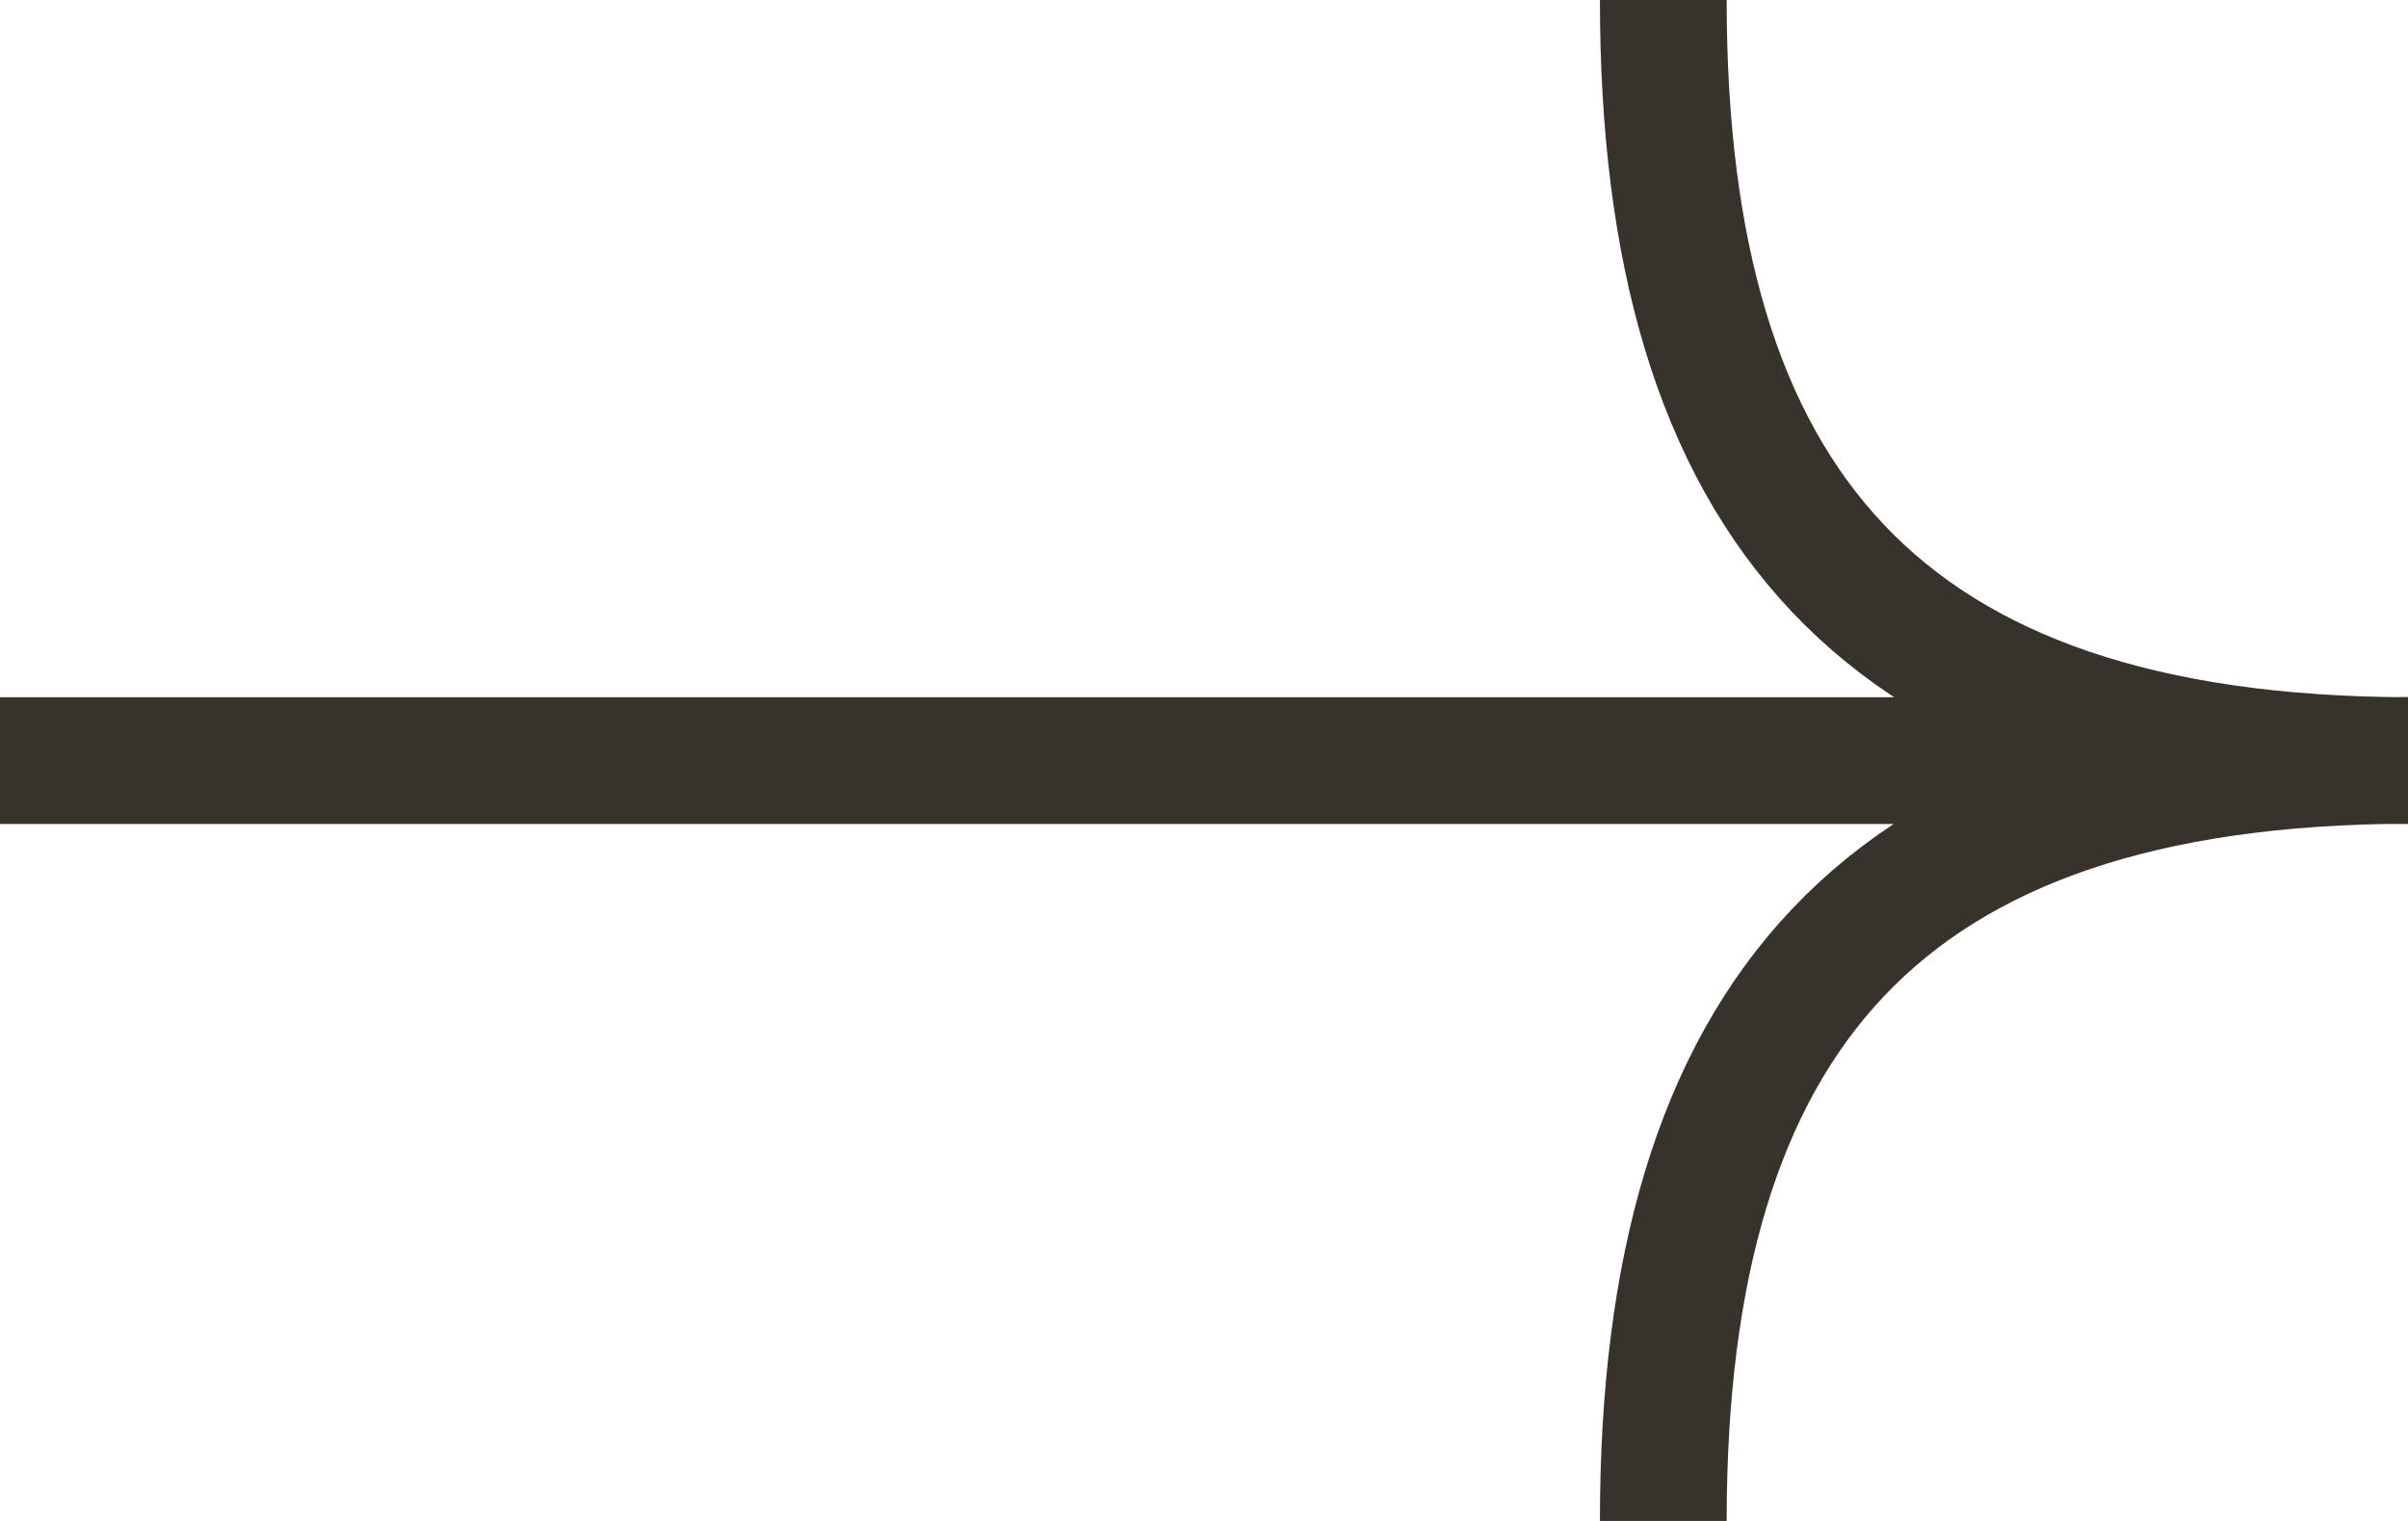 <svg width="19" height="12" viewBox="0 0 19 12" fill="none" xmlns="http://www.w3.org/2000/svg">
<path d="M13.124 -2.56864e-07C13.124 3.974 14.845 5.987 19 6.001L-3.81504e-07 6.001M19 5.999C14.845 6.013 13.124 8.026 13.124 12" stroke="#38322C"/>
</svg>
